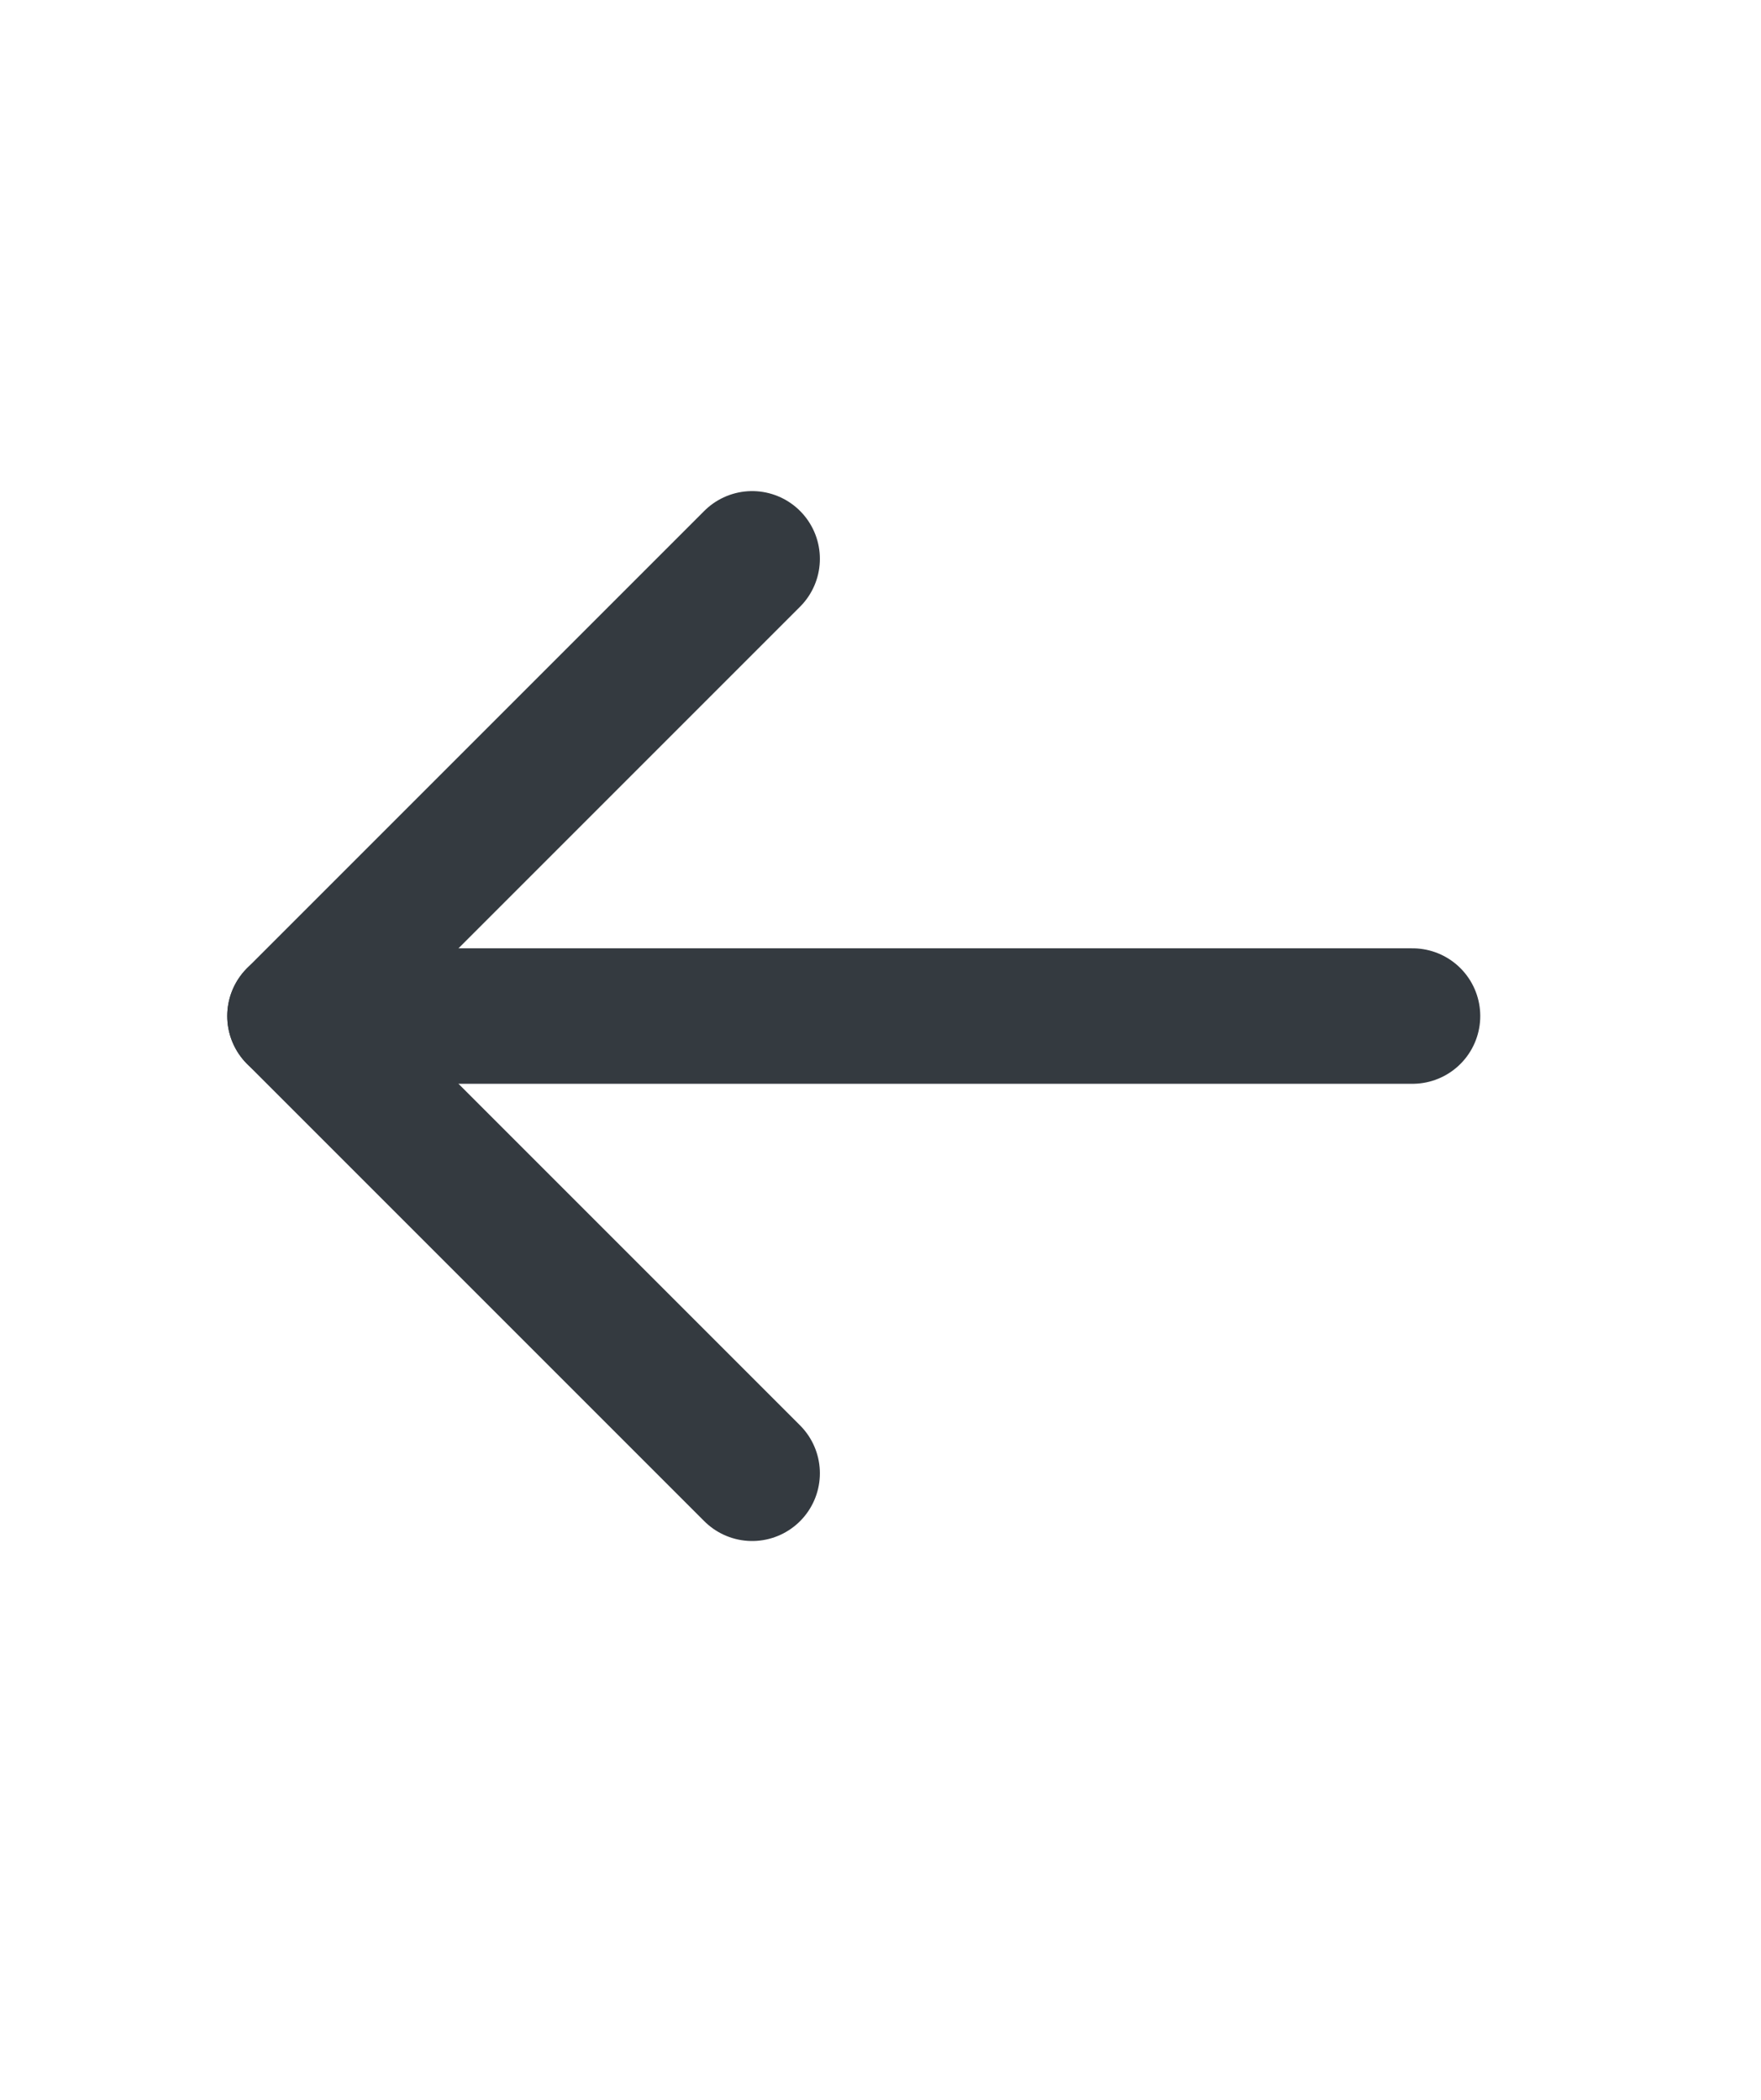 <svg width="26" height="31" viewBox="0 0 26 31" fill="none" xmlns="http://www.w3.org/2000/svg">
<g clip-path="url(#clip0_7872_11753)">
<path d="M20.855 15H4.355" stroke="#343A40" stroke-width="2" stroke-linecap="round" stroke-linejoin="round"/>
<path d="M11.105 8.25L4.355 15L11.105 21.75" stroke="#343A40" stroke-width="2" stroke-linecap="round" stroke-linejoin="round"/>
</g>
<defs>
<clipPath id="clip0_7872_11753">
<rect width="24" height="24" fill="white" transform="translate(0.605 3)"/>
</clipPath>
</defs>
</svg>
